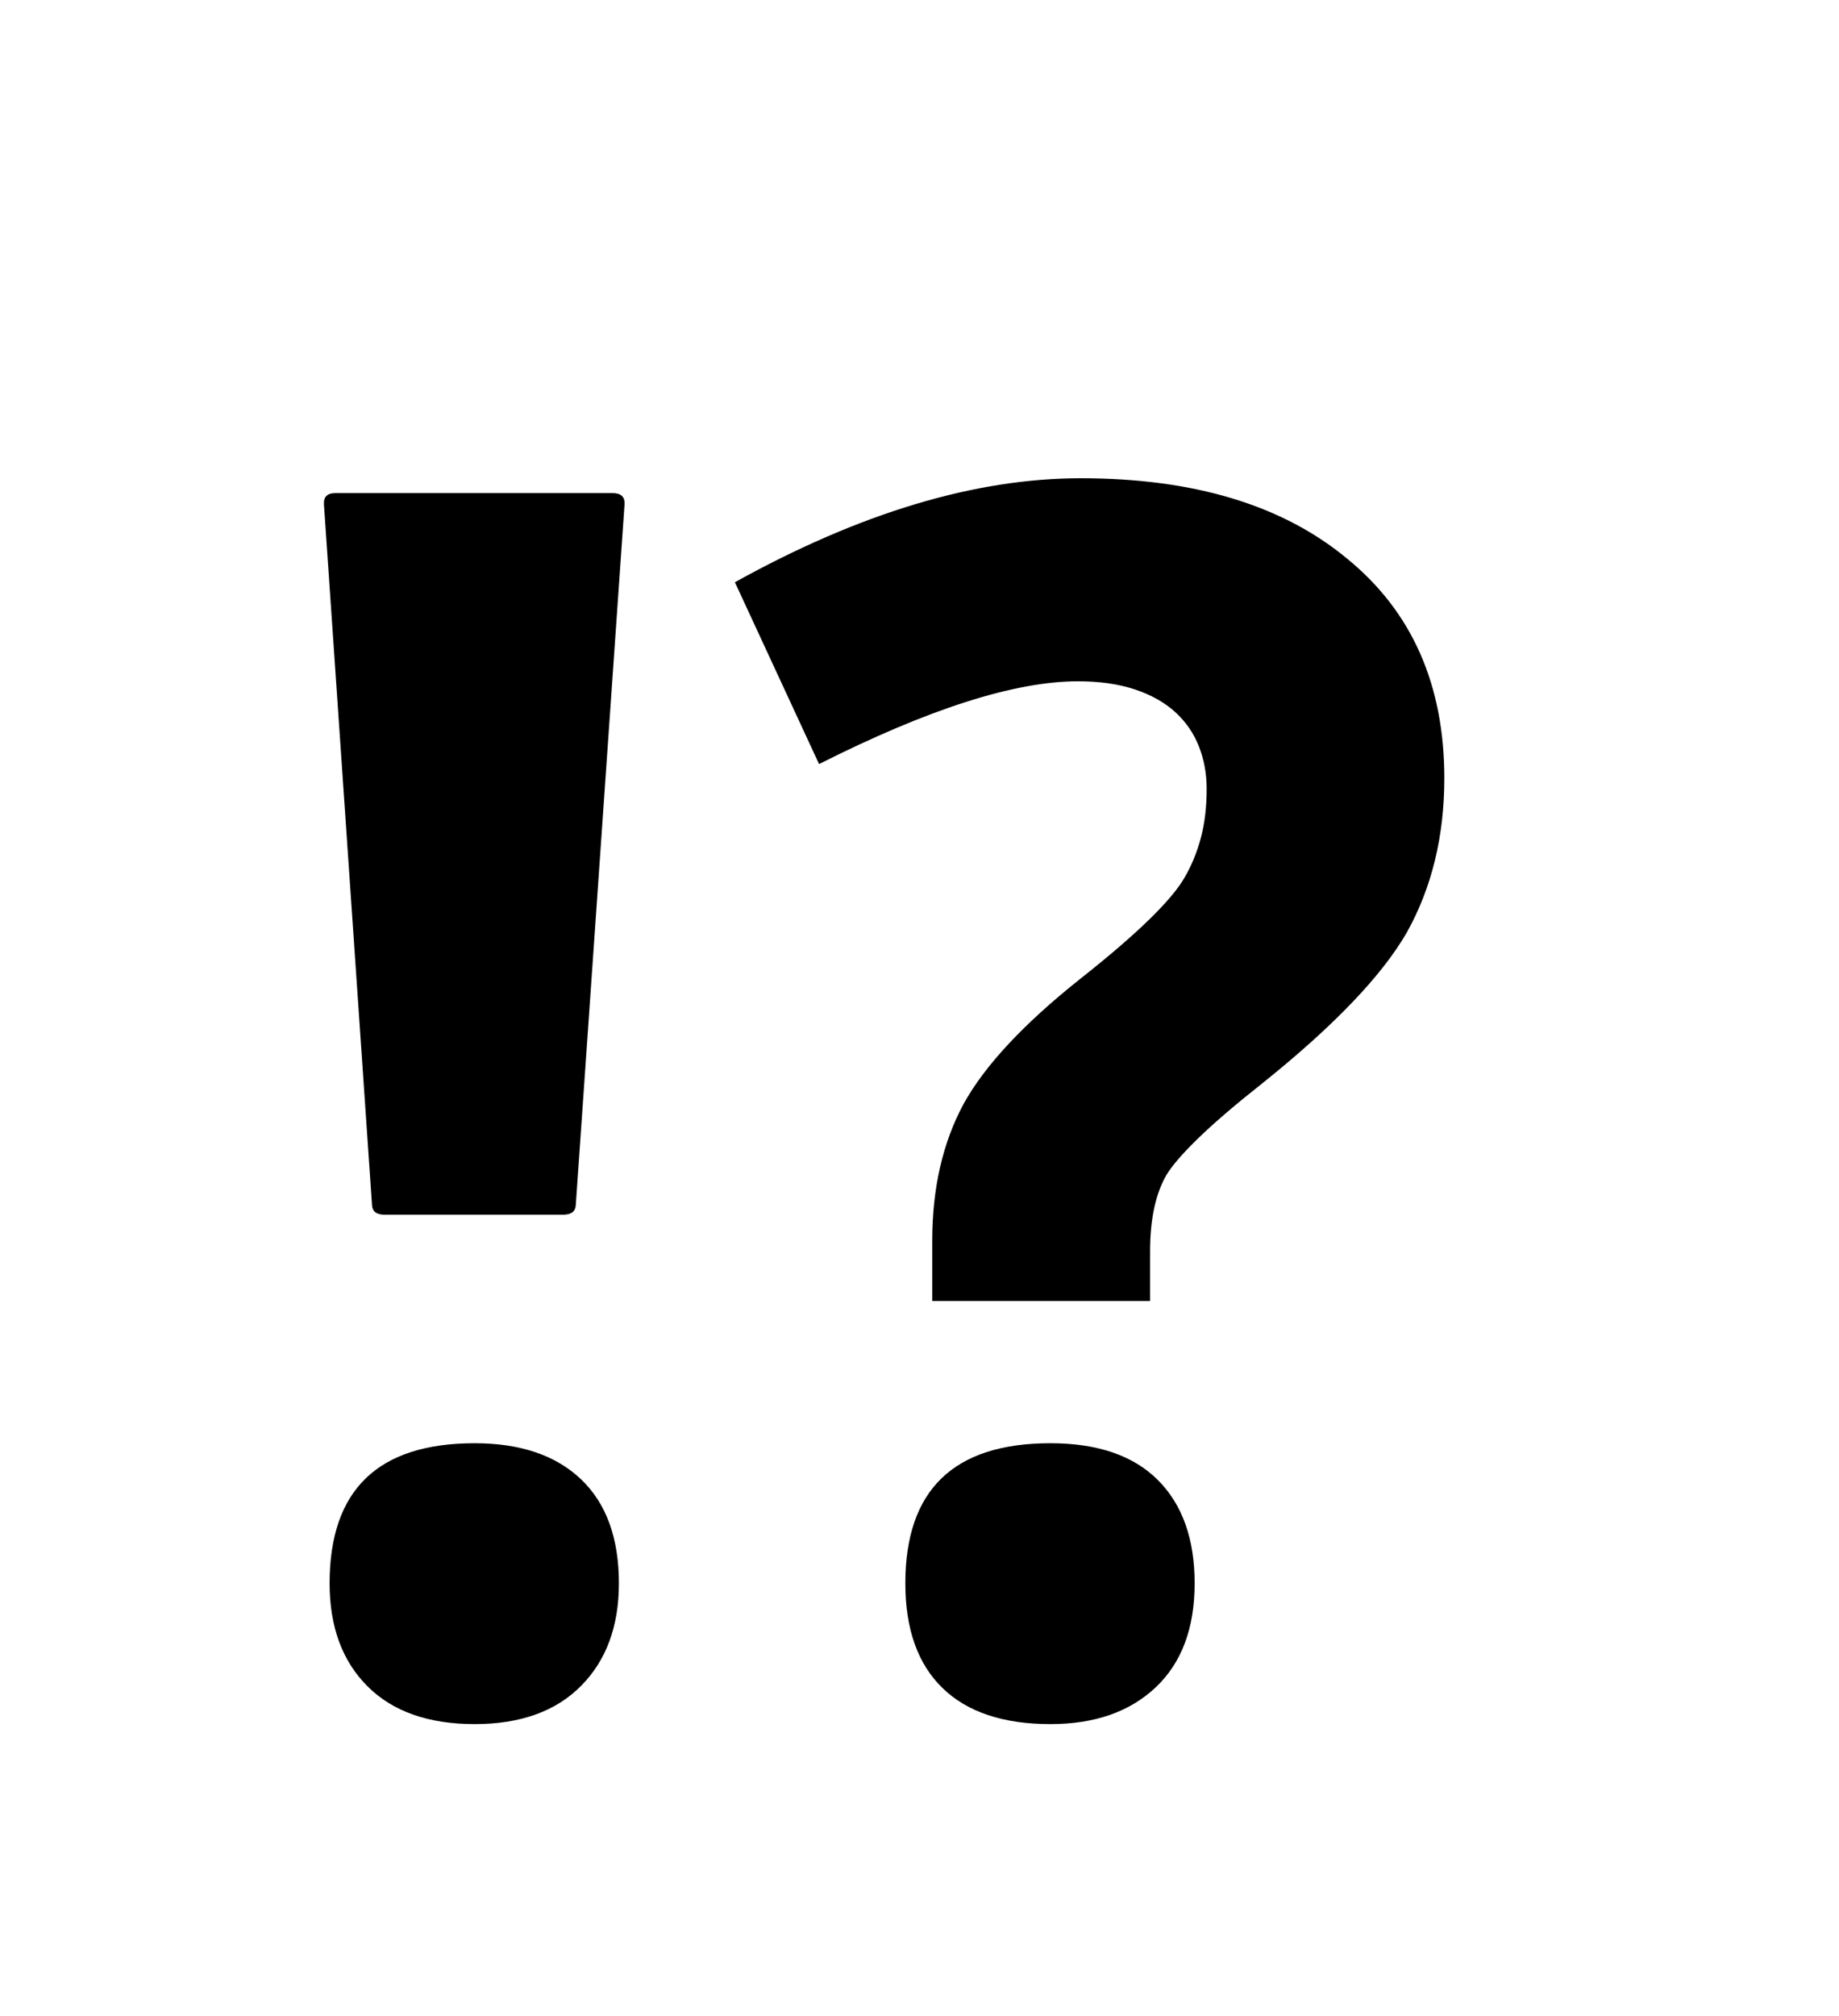 <svg xmlns="http://www.w3.org/2000/svg"
    viewBox="0 0 2600 2850">
  <!--
Digitized data copyright © 2011, Google Corporation.
Android is a trademark of Google and may be registered in certain jurisdictions.
Licensed under the Apache License, Version 2.0
http://www.apache.org/licenses/LICENSE-2.0
  -->
<path d="M466 2238L466 2238Q466 2040 671 2040L671 2040Q768 2040 821.5 2091 875 2142 875 2238L875 2238Q875 2329 821.5 2383 768 2437 671 2437L671 2437Q573 2437 519.5 2383.5 466 2330 466 2238ZM796 1717L796 1717 544 1717Q527 1717 526 1704L526 1704 458 713Q457 697 474 697L474 697 866 697Q884 697 883 713L883 713 814 1704Q813 1717 796 1717ZM1280 2238L1280 2238Q1280 2040 1485 2040L1485 2040Q1585 2040 1637 2092 1689 2144 1689 2238L1689 2238Q1689 2333 1634 2385 1579 2437 1485 2437L1485 2437Q1385 2437 1332.5 2386 1280 2335 1280 2238ZM1626 1769L1626 1839 1318 1839 1318 1754Q1318 1643 1362 1561L1362 1561Q1407 1479 1528 1383L1528 1383Q1647 1289 1675 1240L1675 1240Q1690 1214 1698 1183.5 1706 1153 1706 1115L1706 1115Q1706 1083 1695 1055 1684 1027 1661.5 1006.5 1639 986 1604.5 974.5 1570 963 1524 963L1524 963Q1390 963 1158 1080L1158 1080 1039 823Q1304 676 1528 676L1528 676Q1768 676 1905 790L1905 790Q2042 902 2042 1100L2042 1100Q2042 1223 1989 1318L1989 1318Q1936 1410 1785 1531L1785 1531Q1728 1576 1694.5 1608.5 1661 1641 1649 1661L1649 1661Q1626 1701 1626 1769L1626 1769Z"/>
</svg>